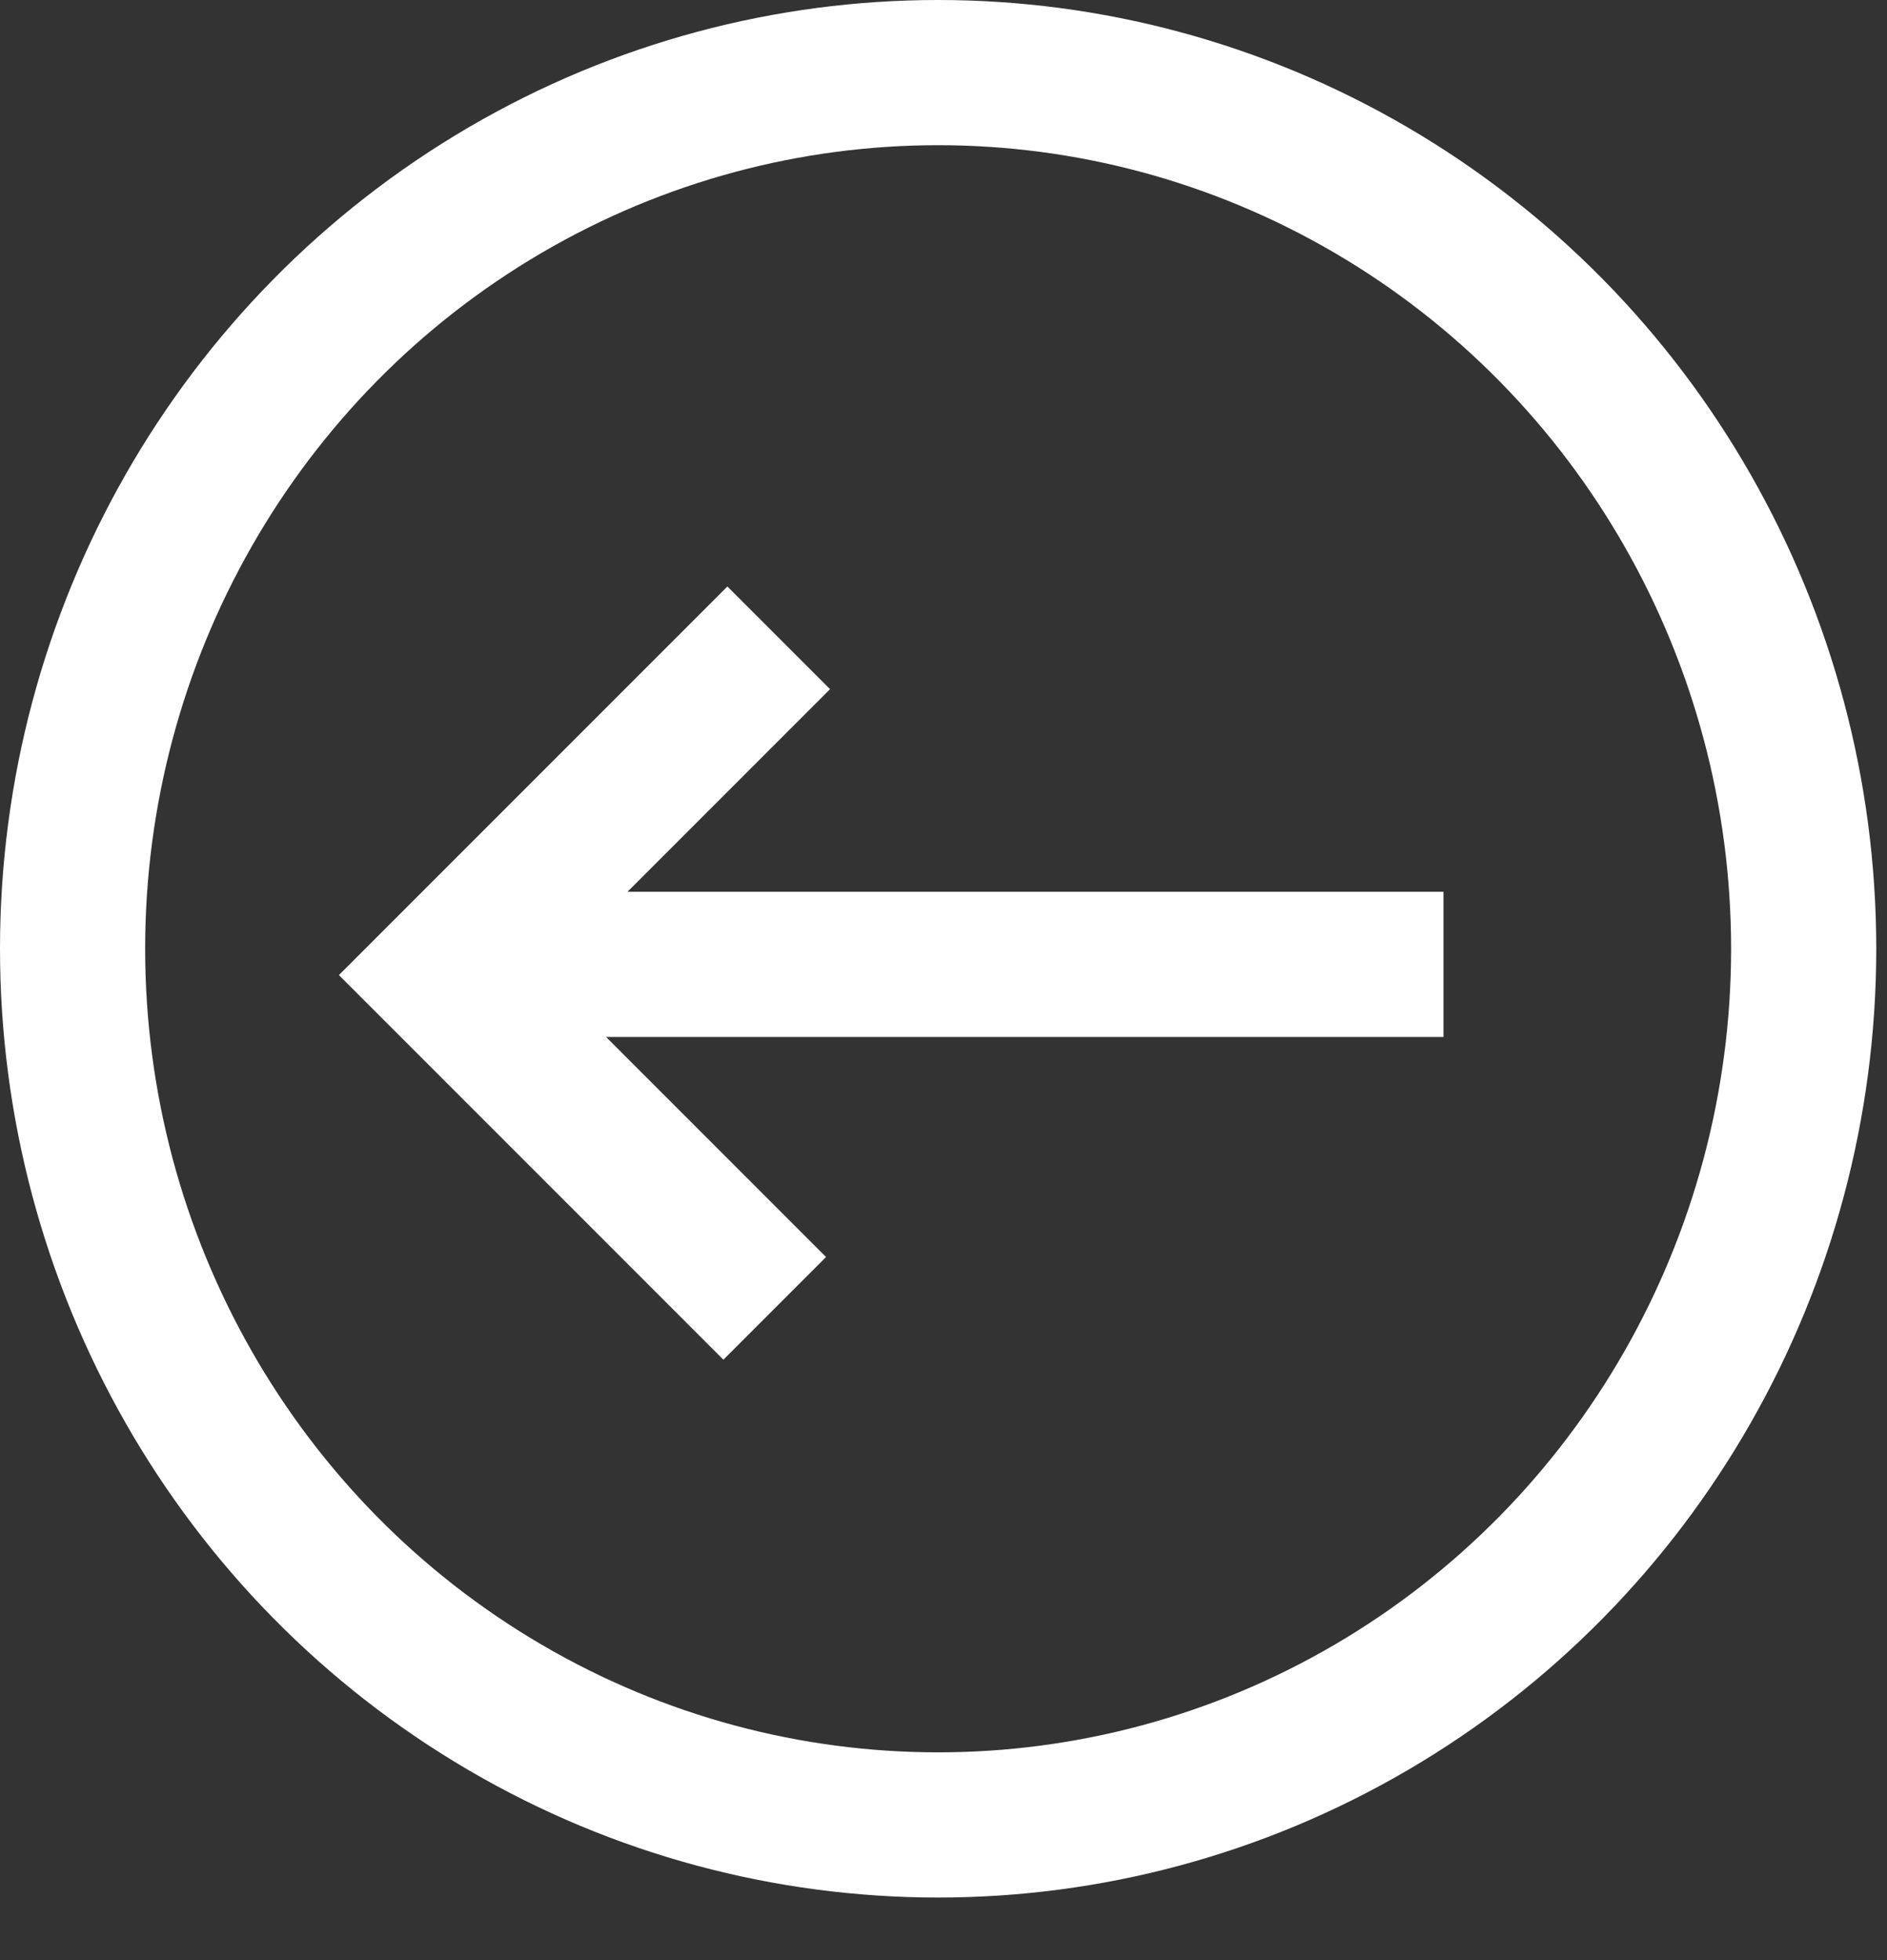 <?xml version="1.0" encoding="UTF-8"?>
<svg width="26px" height="27px" viewBox="0 0 26 27" version="1.1" xmlns="http://www.w3.org/2000/svg" xmlns:xlink="http://www.w3.org/1999/xlink">
    <rect x="0" y="0" width="26" height="27" fill="#333333" stroke="none"/>
    <!-- Generator: Sketch 51.3 (57544) - http://www.bohemiancoding.com/sketch -->
    <title>Group</title>
    <desc>Created with Sketch.</desc>
    <defs></defs>
    <g id="Symbols" stroke="none" stroke-width="1" fill="none" fill-rule="evenodd">
        <g id="back/square/blue" transform="translate(-8, -8)" fill-rule="nonzero" stroke="#FFFFFF" stroke-width="2">
            <g id="Group" transform="translate(9, 9)">
                <polyline id="Rectangle" transform="translate(9.702, 12.404) rotate(45) translate(-9.702, -12.404) " points="12.948 15.689 6.456 15.689 6.456 9.119"></polyline>
                <ellipse id="Oval-2" cx="11.926" cy="12.069" rx="11.926" ry="12.069"></ellipse>
                <path d="M6.815,12.284 L17.889,12.284" id="Line-3" stroke-linecap="square"></path>
            </g>
        </g>
    </g>
</svg>